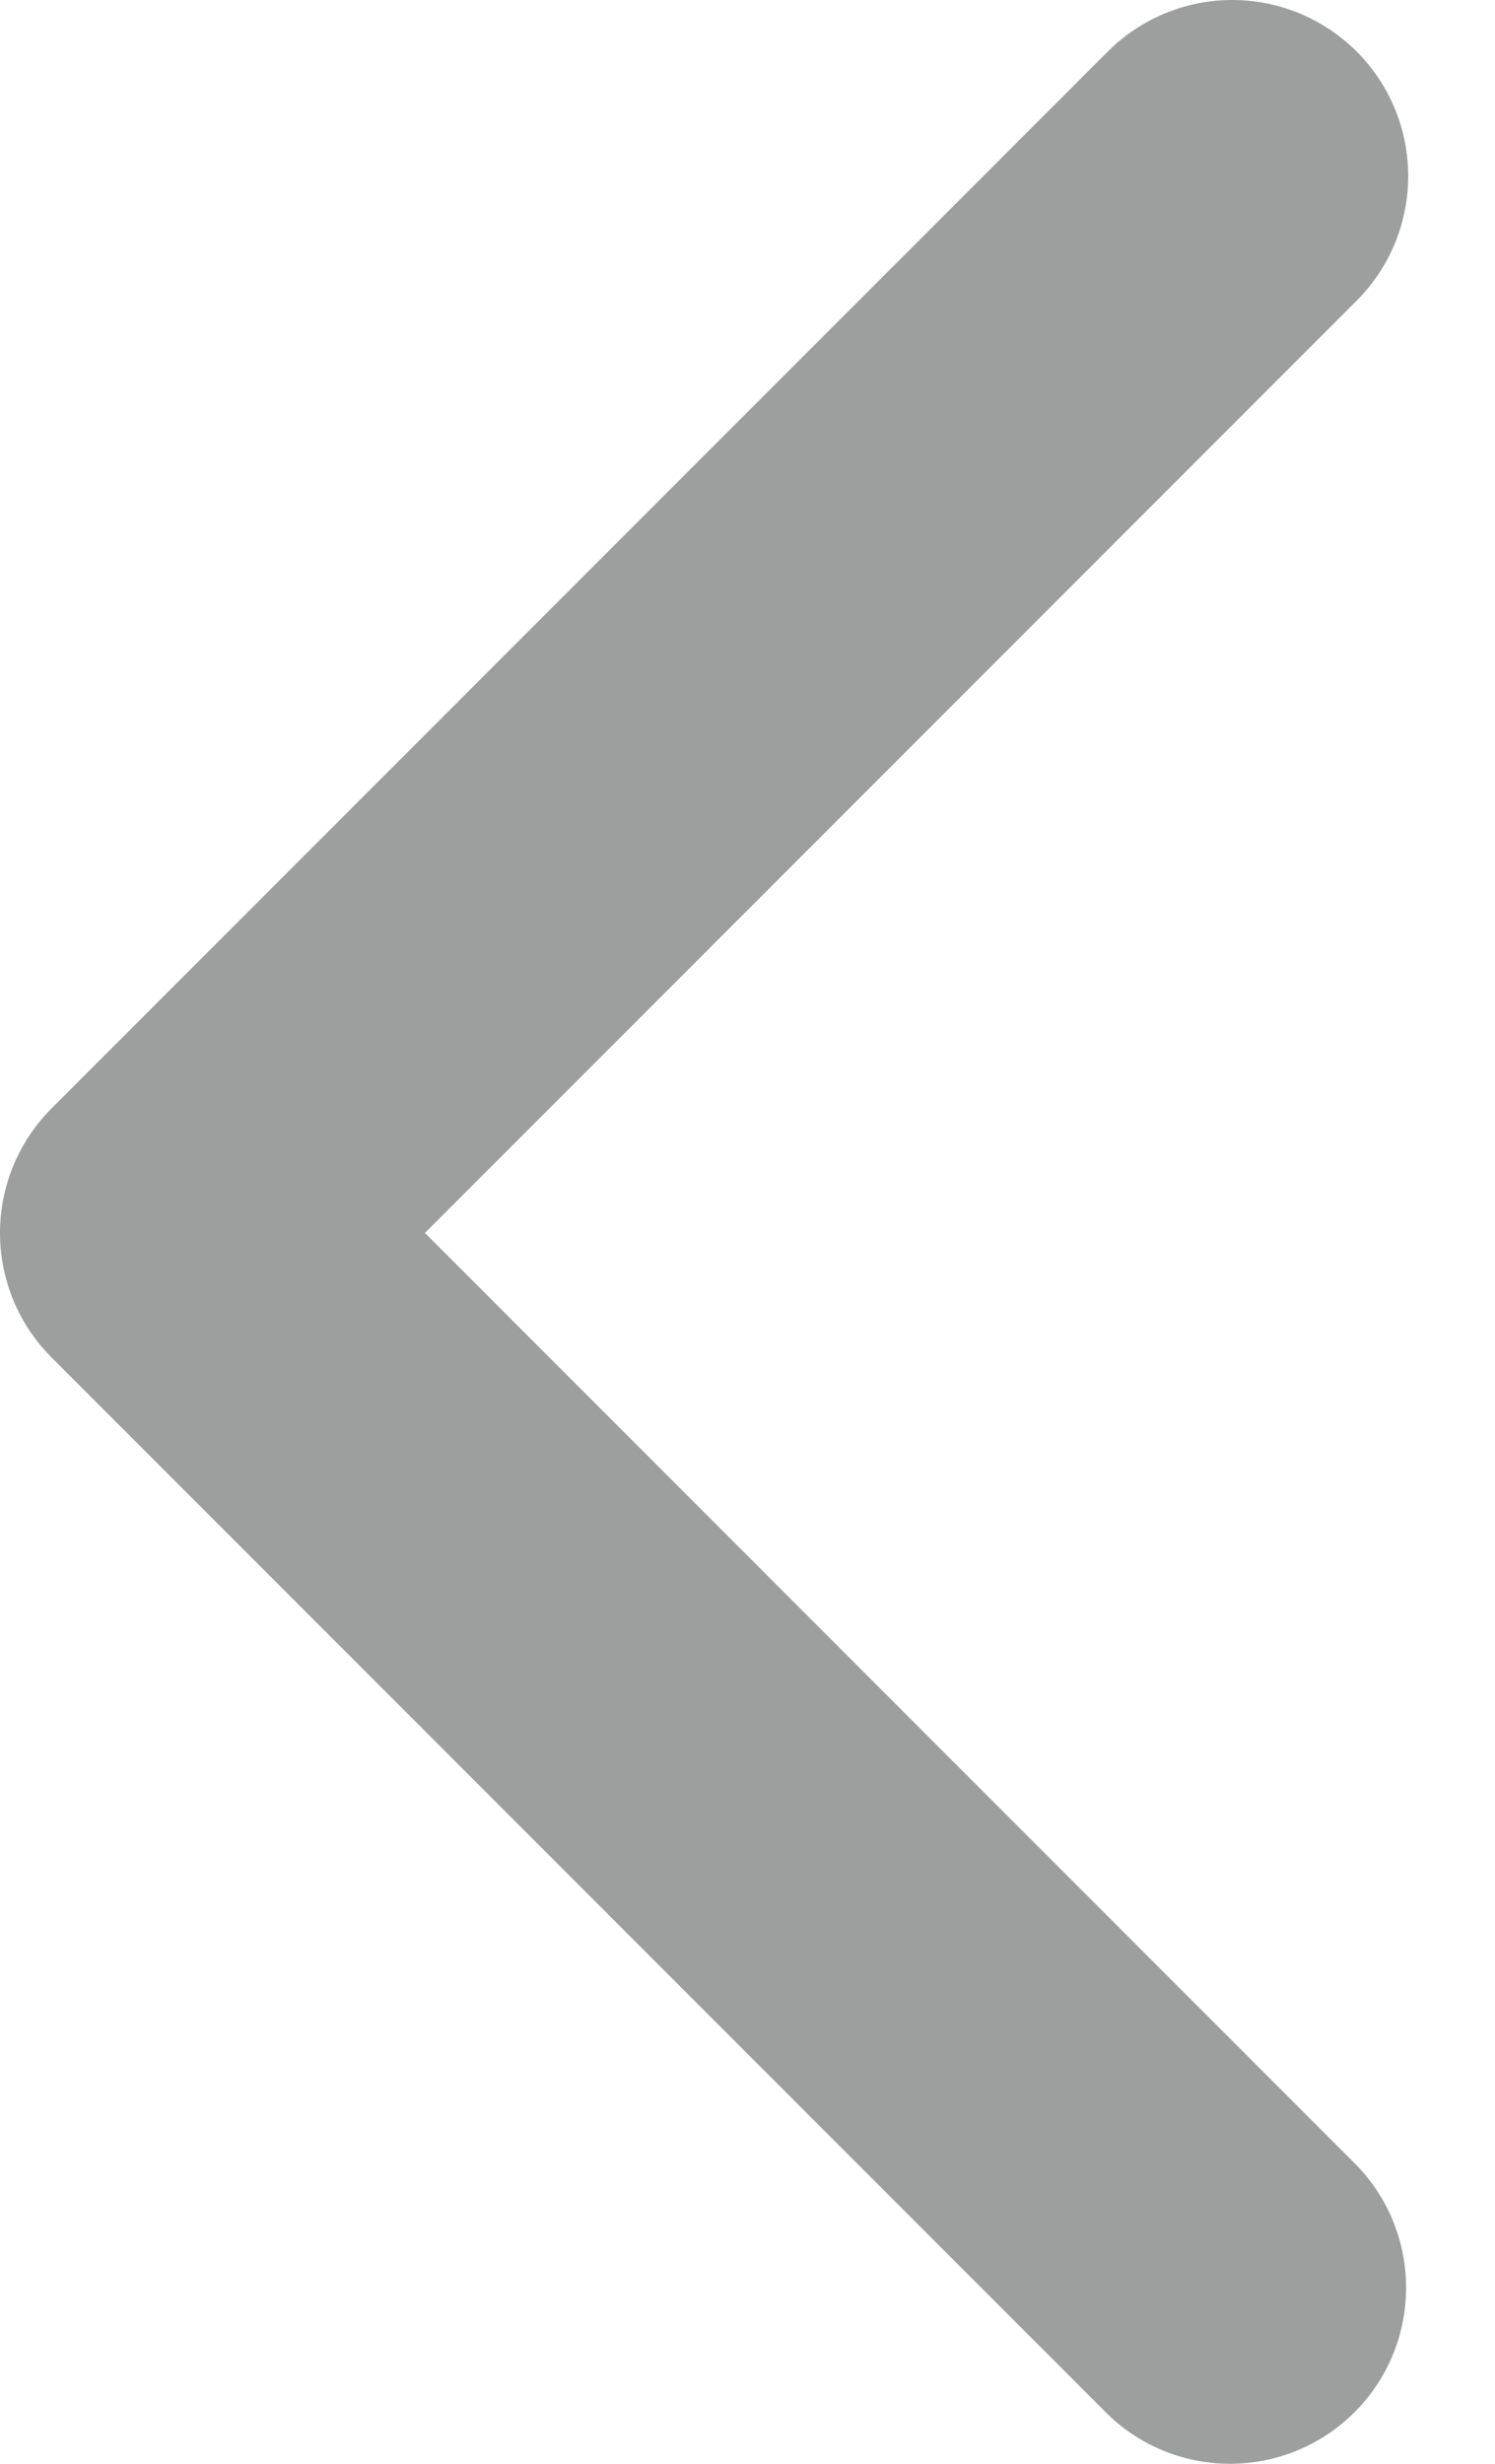 <svg width="17" height="28" viewBox="0 0 17 28" fill="none" xmlns="http://www.w3.org/2000/svg">
<path d="M15.427 0.586C15.803 0.961 16.013 1.471 16.013 2.001C16.013 2.532 15.803 3.041 15.427 3.417L4.832 14.012L15.427 24.608C15.792 24.985 15.994 25.491 15.989 26.016C15.985 26.541 15.774 27.043 15.403 27.414C15.032 27.785 14.53 27.995 14.005 28C13.48 28.005 12.974 27.803 12.597 27.438L0.586 15.427C0.211 15.052 -2.54276e-06 14.543 -2.44995e-06 14.012C-2.35714e-06 13.481 0.211 12.972 0.586 12.597L12.597 0.586C12.972 0.211 13.481 2.35714e-06 14.012 2.44995e-06C14.543 2.54276e-06 15.052 0.211 15.427 0.586Z" fill="#9D9E9E"/>
</svg>
